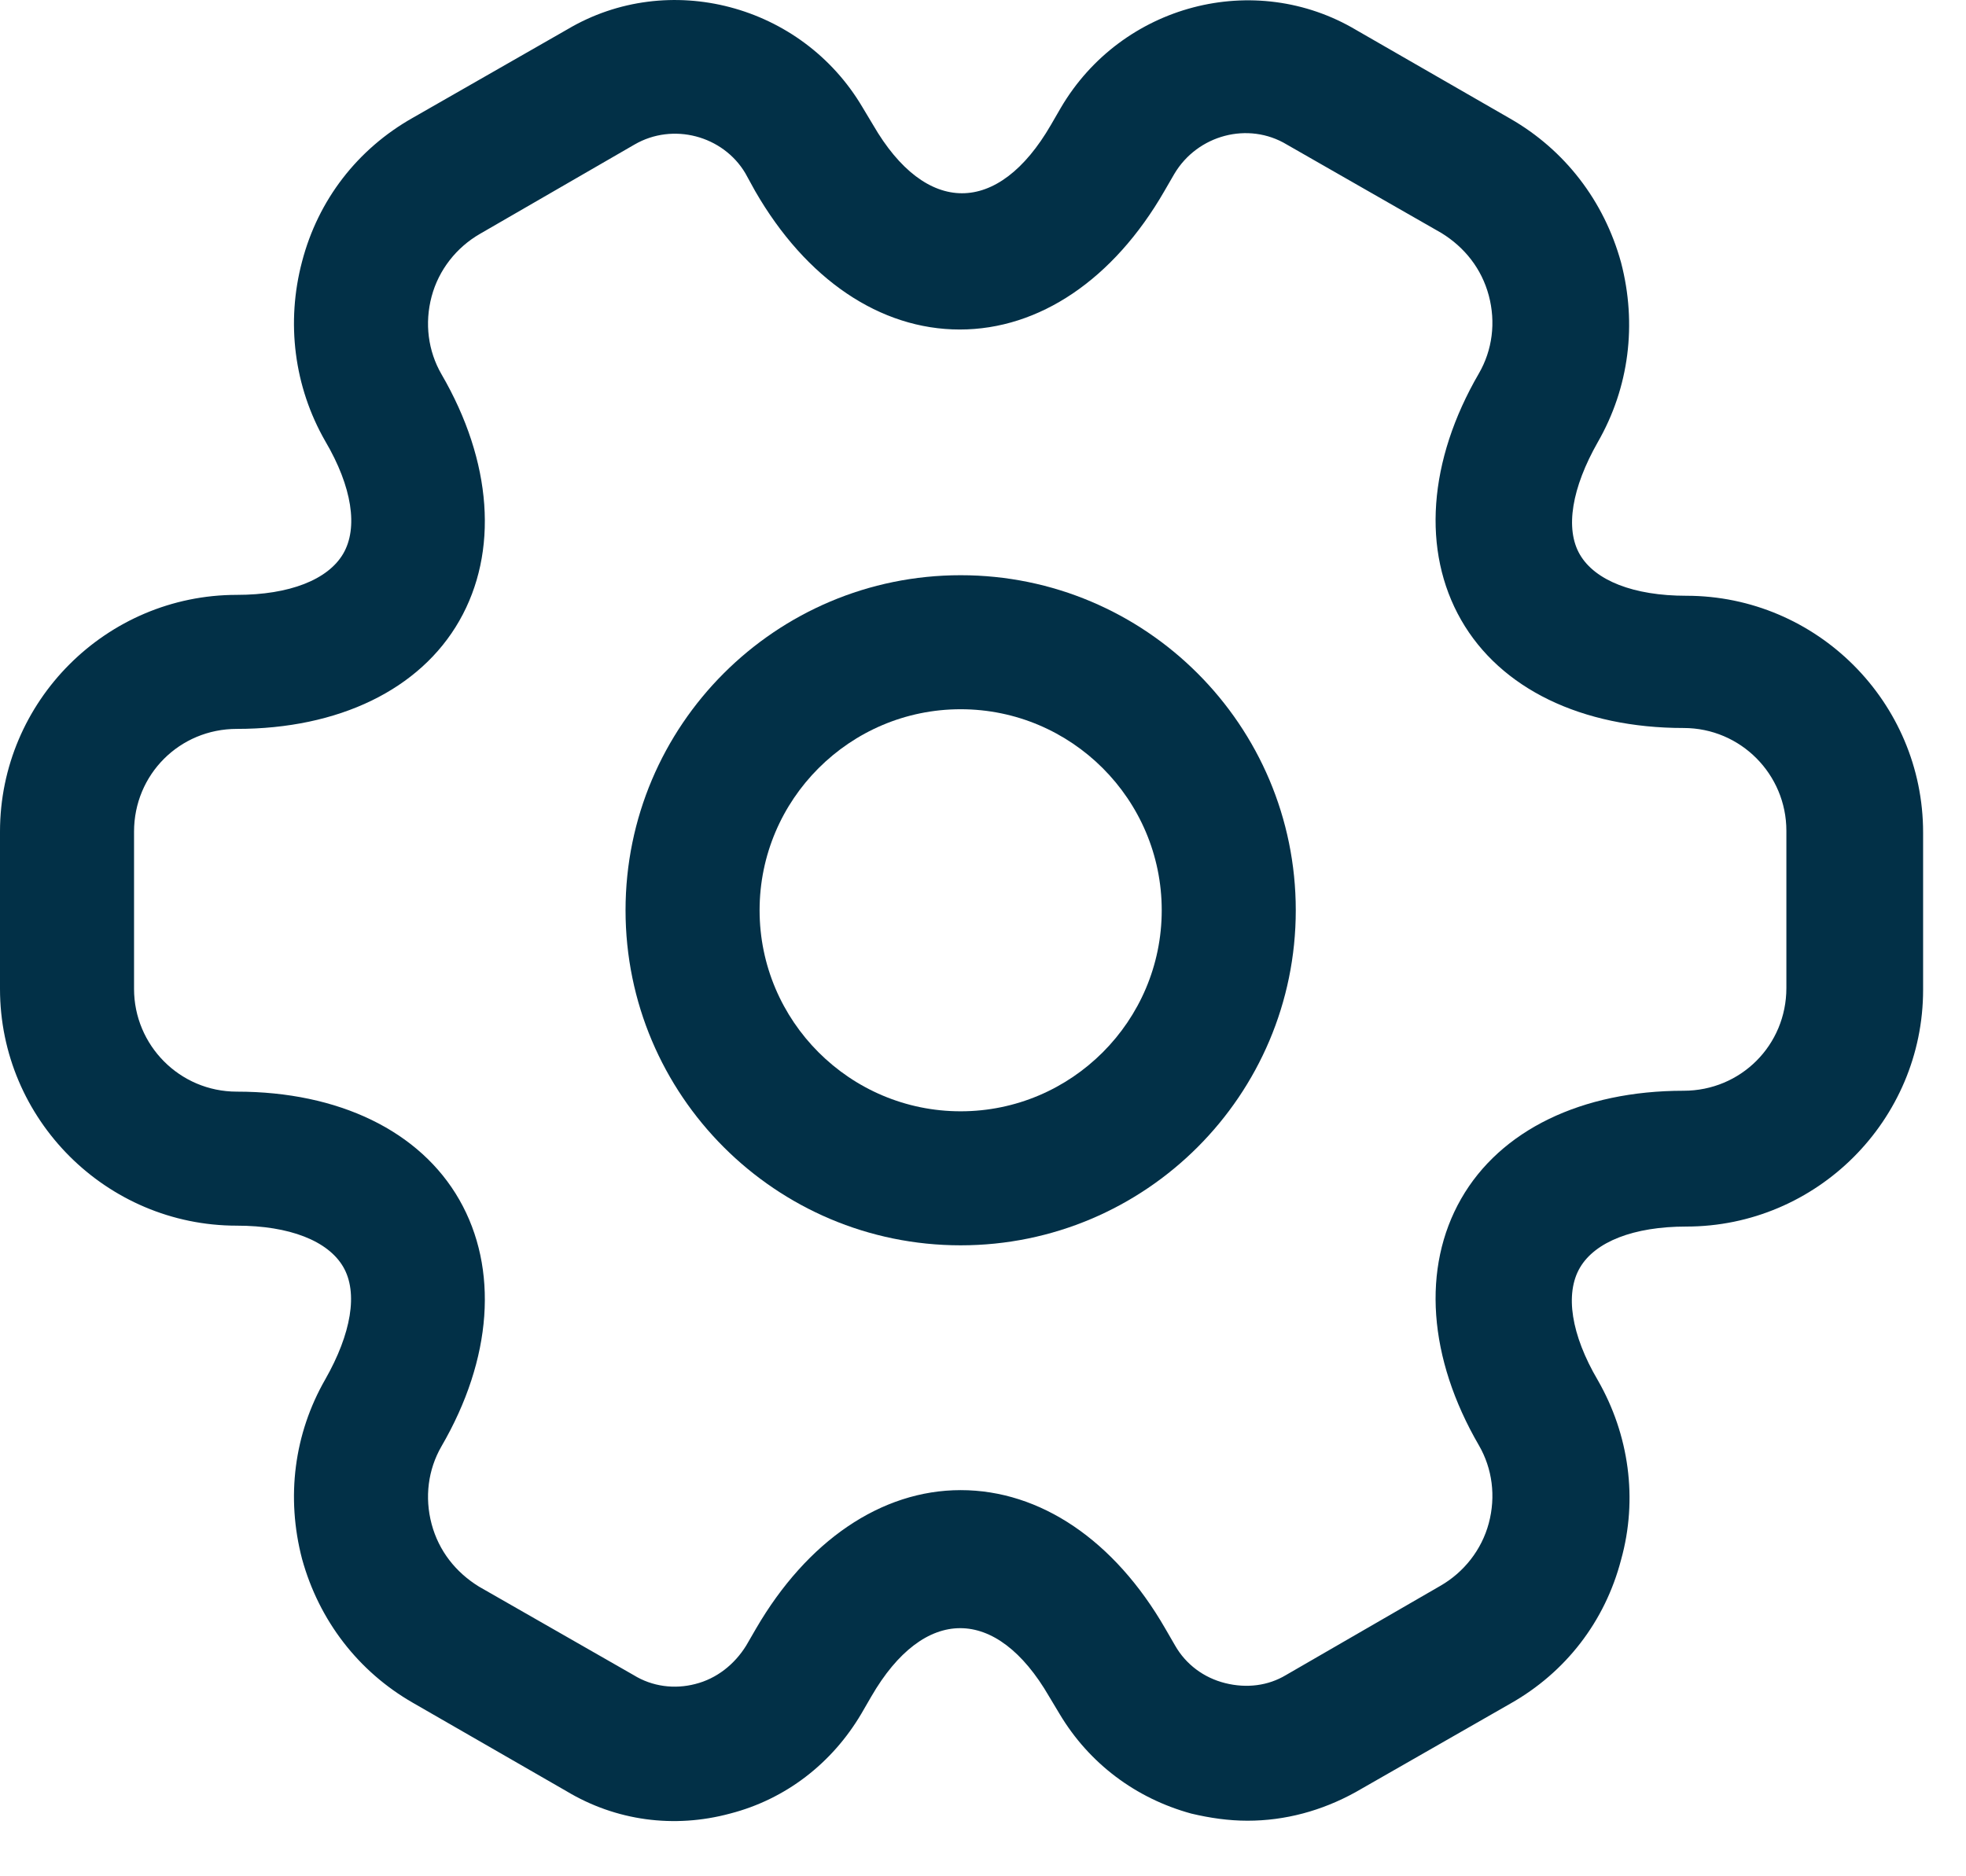 <svg width="22" height="21" viewBox="0 0 22 21" fill="none" xmlns="http://www.w3.org/2000/svg">
<path d="M10.75 13.938C8.68 13.938 7 12.258 7 10.188C7 8.117 8.68 6.438 10.75 6.438C12.82 6.438 14.5 8.117 14.5 10.188C14.5 12.258 12.82 13.938 10.75 13.938ZM10.75 7.938C9.51 7.938 8.5 8.947 8.5 10.188C8.5 11.428 9.51 12.438 10.75 12.438C11.99 12.438 13 11.428 13 10.188C13 8.947 11.99 7.938 10.75 7.938Z" fill="#023047"/>
<path d="M13.96 20.378C13.75 20.378 13.54 20.348 13.33 20.298C12.71 20.128 12.19 19.738 11.86 19.188L11.74 18.988C11.15 17.968 10.34 17.968 9.75 18.988L9.64 19.178C9.31 19.738 8.79 20.138 8.17 20.298C7.54 20.468 6.89 20.378 6.34 20.048L4.62 19.058C4.01 18.708 3.57 18.138 3.38 17.448C3.2 16.758 3.29 16.048 3.64 15.438C3.93 14.928 4.01 14.468 3.84 14.178C3.67 13.888 3.24 13.718 2.65 13.718C1.19 13.718 0 12.528 0 11.068V9.308C0 7.848 1.19 6.658 2.65 6.658C3.24 6.658 3.67 6.488 3.84 6.198C4.01 5.908 3.94 5.448 3.64 4.938C3.29 4.328 3.2 3.608 3.38 2.928C3.56 2.238 4 1.668 4.62 1.318L6.35 0.328C7.48 -0.342 8.97 0.048 9.65 1.198L9.77 1.398C10.36 2.418 11.17 2.418 11.76 1.398L11.87 1.208C12.55 0.048 14.04 -0.342 15.18 0.338L16.9 1.328C17.51 1.678 17.95 2.248 18.14 2.938C18.32 3.628 18.23 4.338 17.88 4.948C17.59 5.458 17.51 5.918 17.68 6.208C17.85 6.498 18.28 6.668 18.87 6.668C20.33 6.668 21.52 7.858 21.52 9.318V11.078C21.52 12.538 20.33 13.728 18.87 13.728C18.28 13.728 17.85 13.898 17.68 14.188C17.51 14.478 17.58 14.938 17.88 15.448C18.23 16.058 18.33 16.778 18.14 17.458C17.96 18.148 17.52 18.718 16.9 19.068L15.17 20.058C14.79 20.268 14.38 20.378 13.96 20.378ZM10.75 16.678C11.64 16.678 12.47 17.238 13.04 18.228L13.15 18.418C13.27 18.628 13.47 18.778 13.71 18.838C13.95 18.898 14.19 18.868 14.39 18.748L16.12 17.748C16.38 17.598 16.58 17.348 16.66 17.048C16.74 16.748 16.7 16.438 16.55 16.178C15.98 15.198 15.91 14.188 16.35 13.418C16.79 12.648 17.7 12.208 18.84 12.208C19.48 12.208 19.99 11.698 19.99 11.058V9.298C19.99 8.668 19.48 8.148 18.84 8.148C17.7 8.148 16.79 7.708 16.35 6.938C15.91 6.168 15.98 5.158 16.55 4.178C16.7 3.918 16.74 3.608 16.66 3.308C16.58 3.008 16.39 2.768 16.13 2.608L14.4 1.618C13.97 1.358 13.4 1.508 13.14 1.948L13.03 2.138C12.46 3.128 11.63 3.688 10.74 3.688C9.85 3.688 9.02 3.128 8.45 2.138L8.34 1.938C8.09 1.518 7.53 1.368 7.1 1.618L5.37 2.618C5.11 2.768 4.91 3.018 4.83 3.318C4.75 3.618 4.79 3.928 4.94 4.188C5.51 5.168 5.58 6.178 5.14 6.948C4.7 7.718 3.79 8.158 2.65 8.158C2.01 8.158 1.5 8.668 1.5 9.308V11.068C1.5 11.698 2.01 12.218 2.65 12.218C3.79 12.218 4.7 12.658 5.14 13.428C5.58 14.198 5.51 15.208 4.94 16.188C4.79 16.448 4.75 16.758 4.83 17.058C4.91 17.358 5.1 17.598 5.36 17.758L7.09 18.748C7.3 18.878 7.55 18.908 7.78 18.848C8.02 18.788 8.22 18.628 8.35 18.418L8.46 18.228C9.03 17.248 9.86 16.678 10.75 16.678Z" fill="#023047"/>
</svg>
